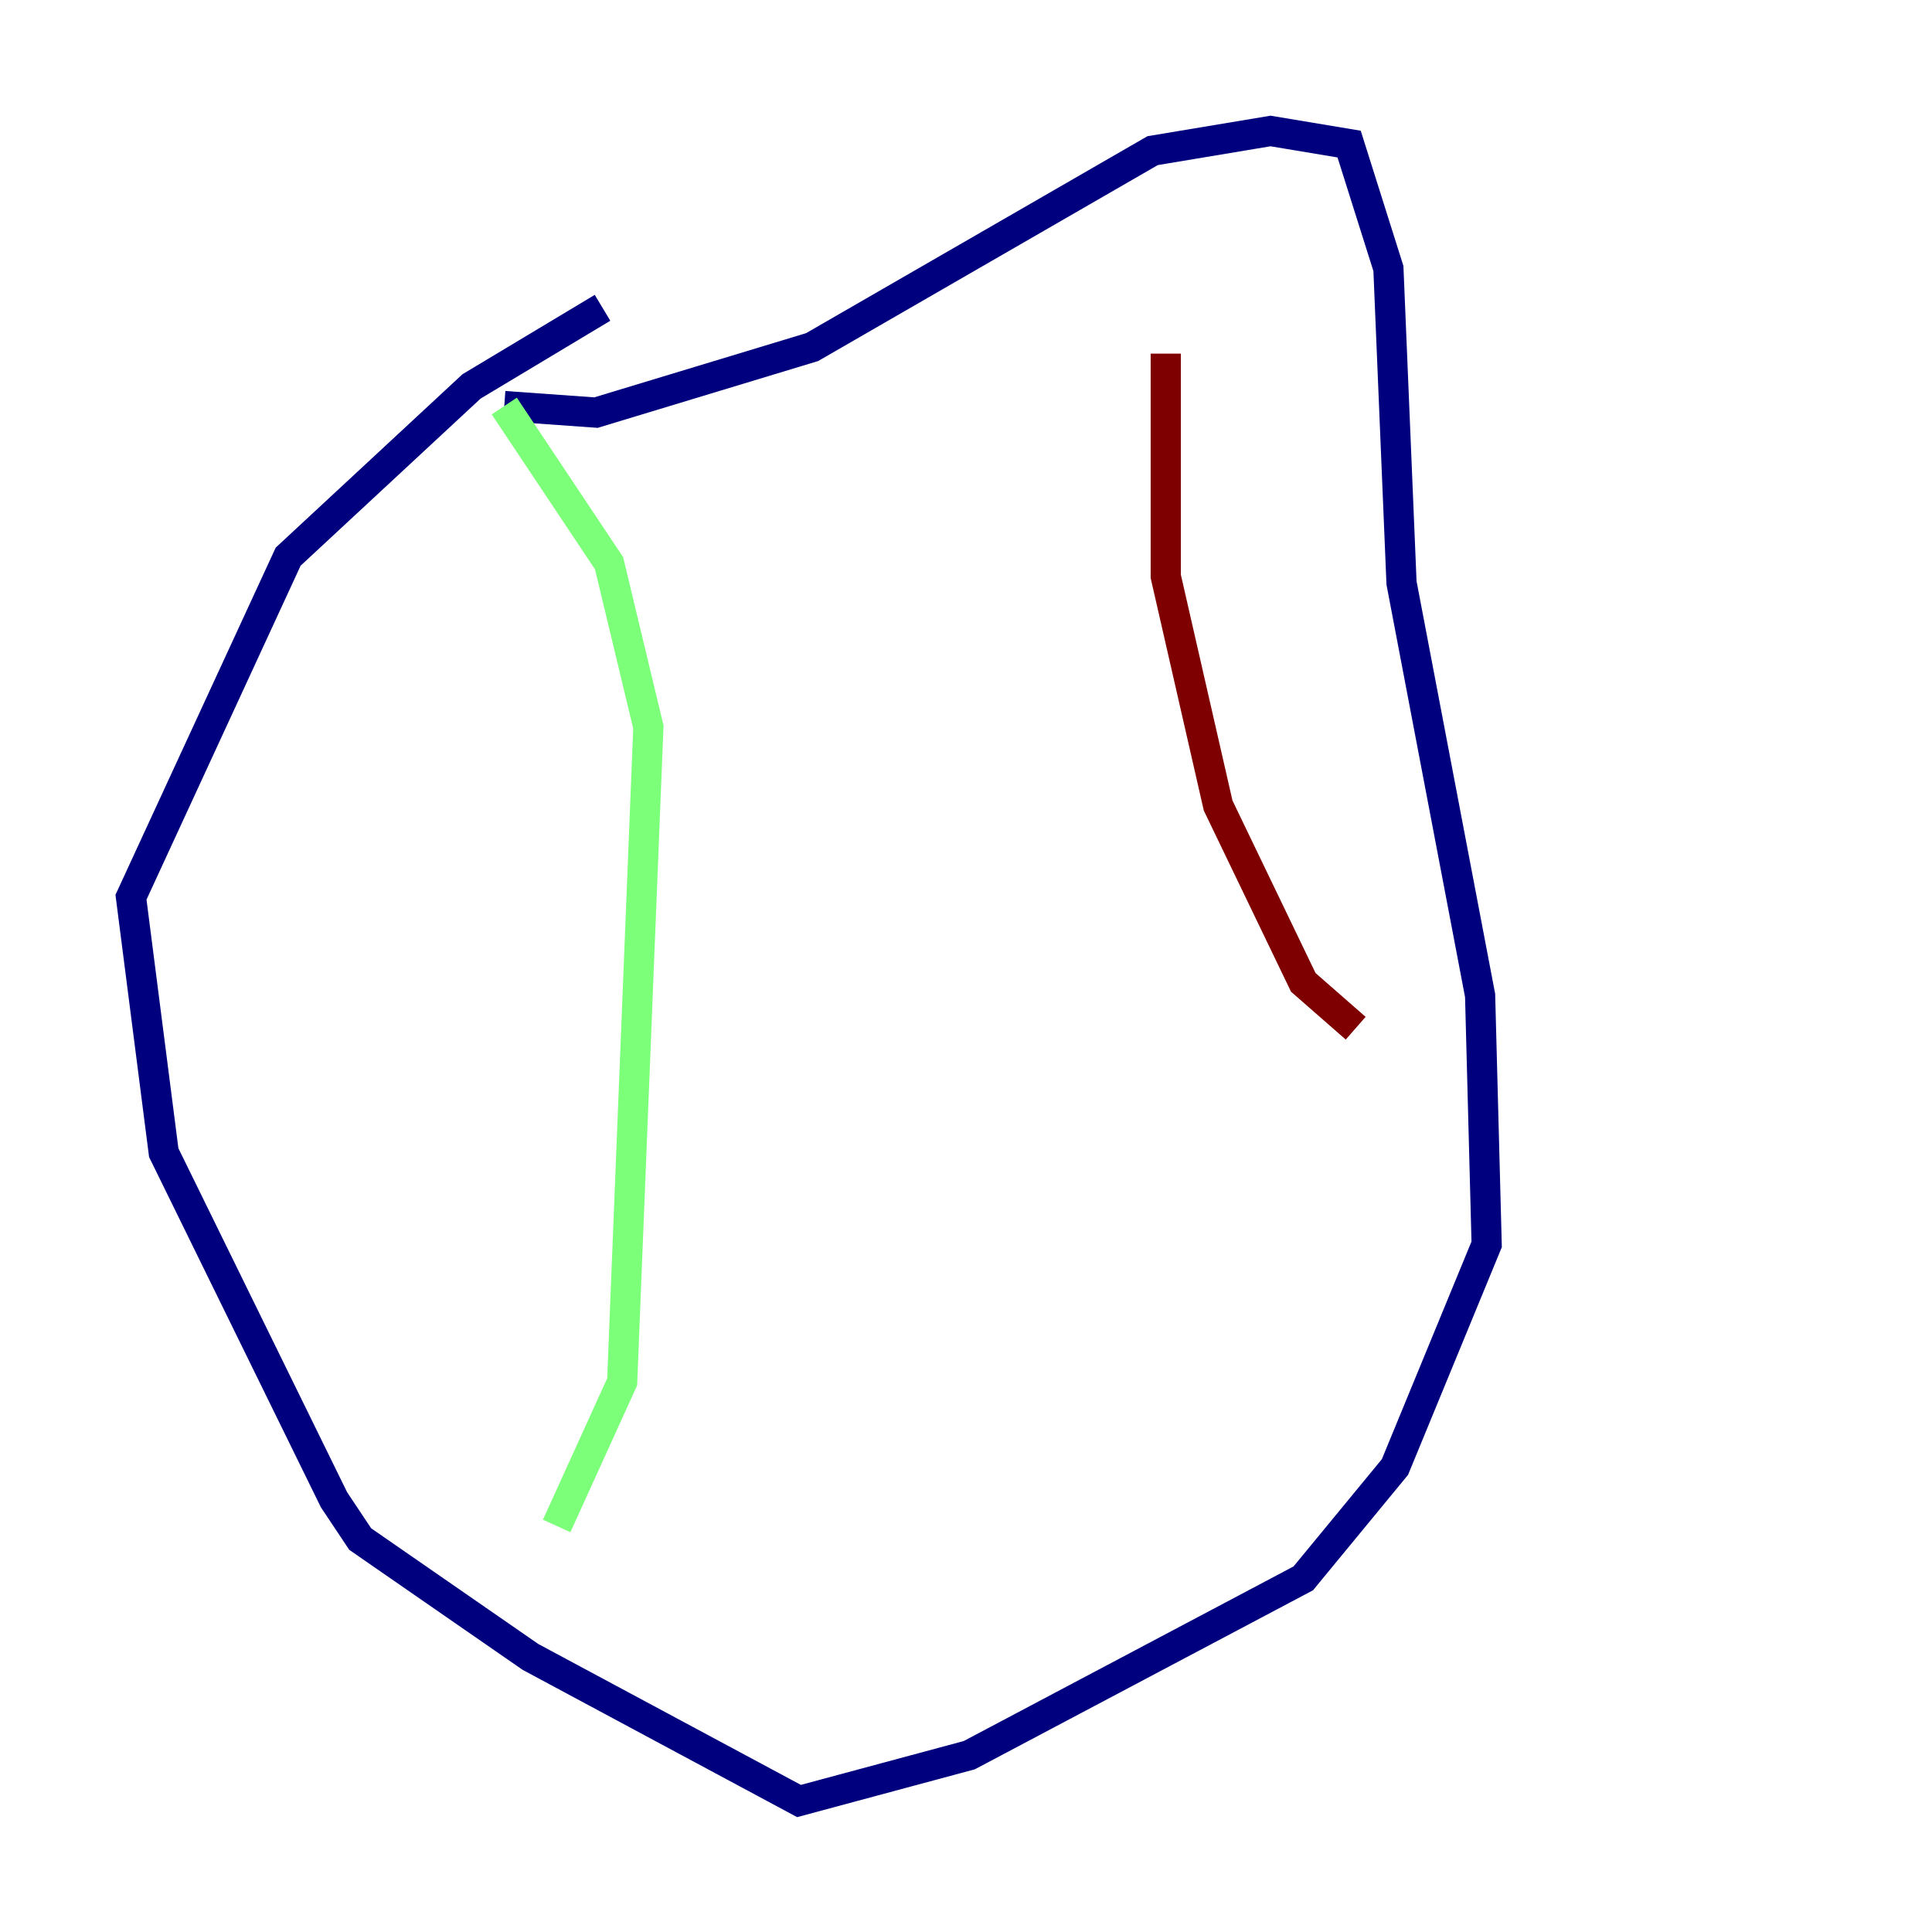 <?xml version="1.0" encoding="utf-8" ?>
<svg baseProfile="tiny" height="128" version="1.2" viewBox="0,0,128,128" width="128" xmlns="http://www.w3.org/2000/svg" xmlns:ev="http://www.w3.org/2001/xml-events" xmlns:xlink="http://www.w3.org/1999/xlink"><defs /><polyline fill="none" points="39.919,20.393 31.241,25.6 19.091,36.881 8.678,59.444 10.848,76.366 22.129,99.363 23.864,101.966 35.146,109.776 52.936,119.322 64.217,116.285 86.346,104.57 92.42,97.193 98.495,82.441 98.061,65.953 92.854,38.617 91.986,17.79 89.383,9.546 84.176,8.678 76.366,9.98 53.803,22.997 39.485,27.336 33.41,26.902" stroke="#00007f" stroke-width="2" /><polyline fill="none" points="33.41,26.902 40.352,37.315 42.956,48.163 41.22,91.552 36.881,101.098" stroke="#7cff79" stroke-width="2" /><polyline fill="none" points="77.234,23.43 77.234,38.183 80.705,53.37 86.346,65.085 89.817,68.122" stroke="#7f0000" stroke-width="2" /></svg>